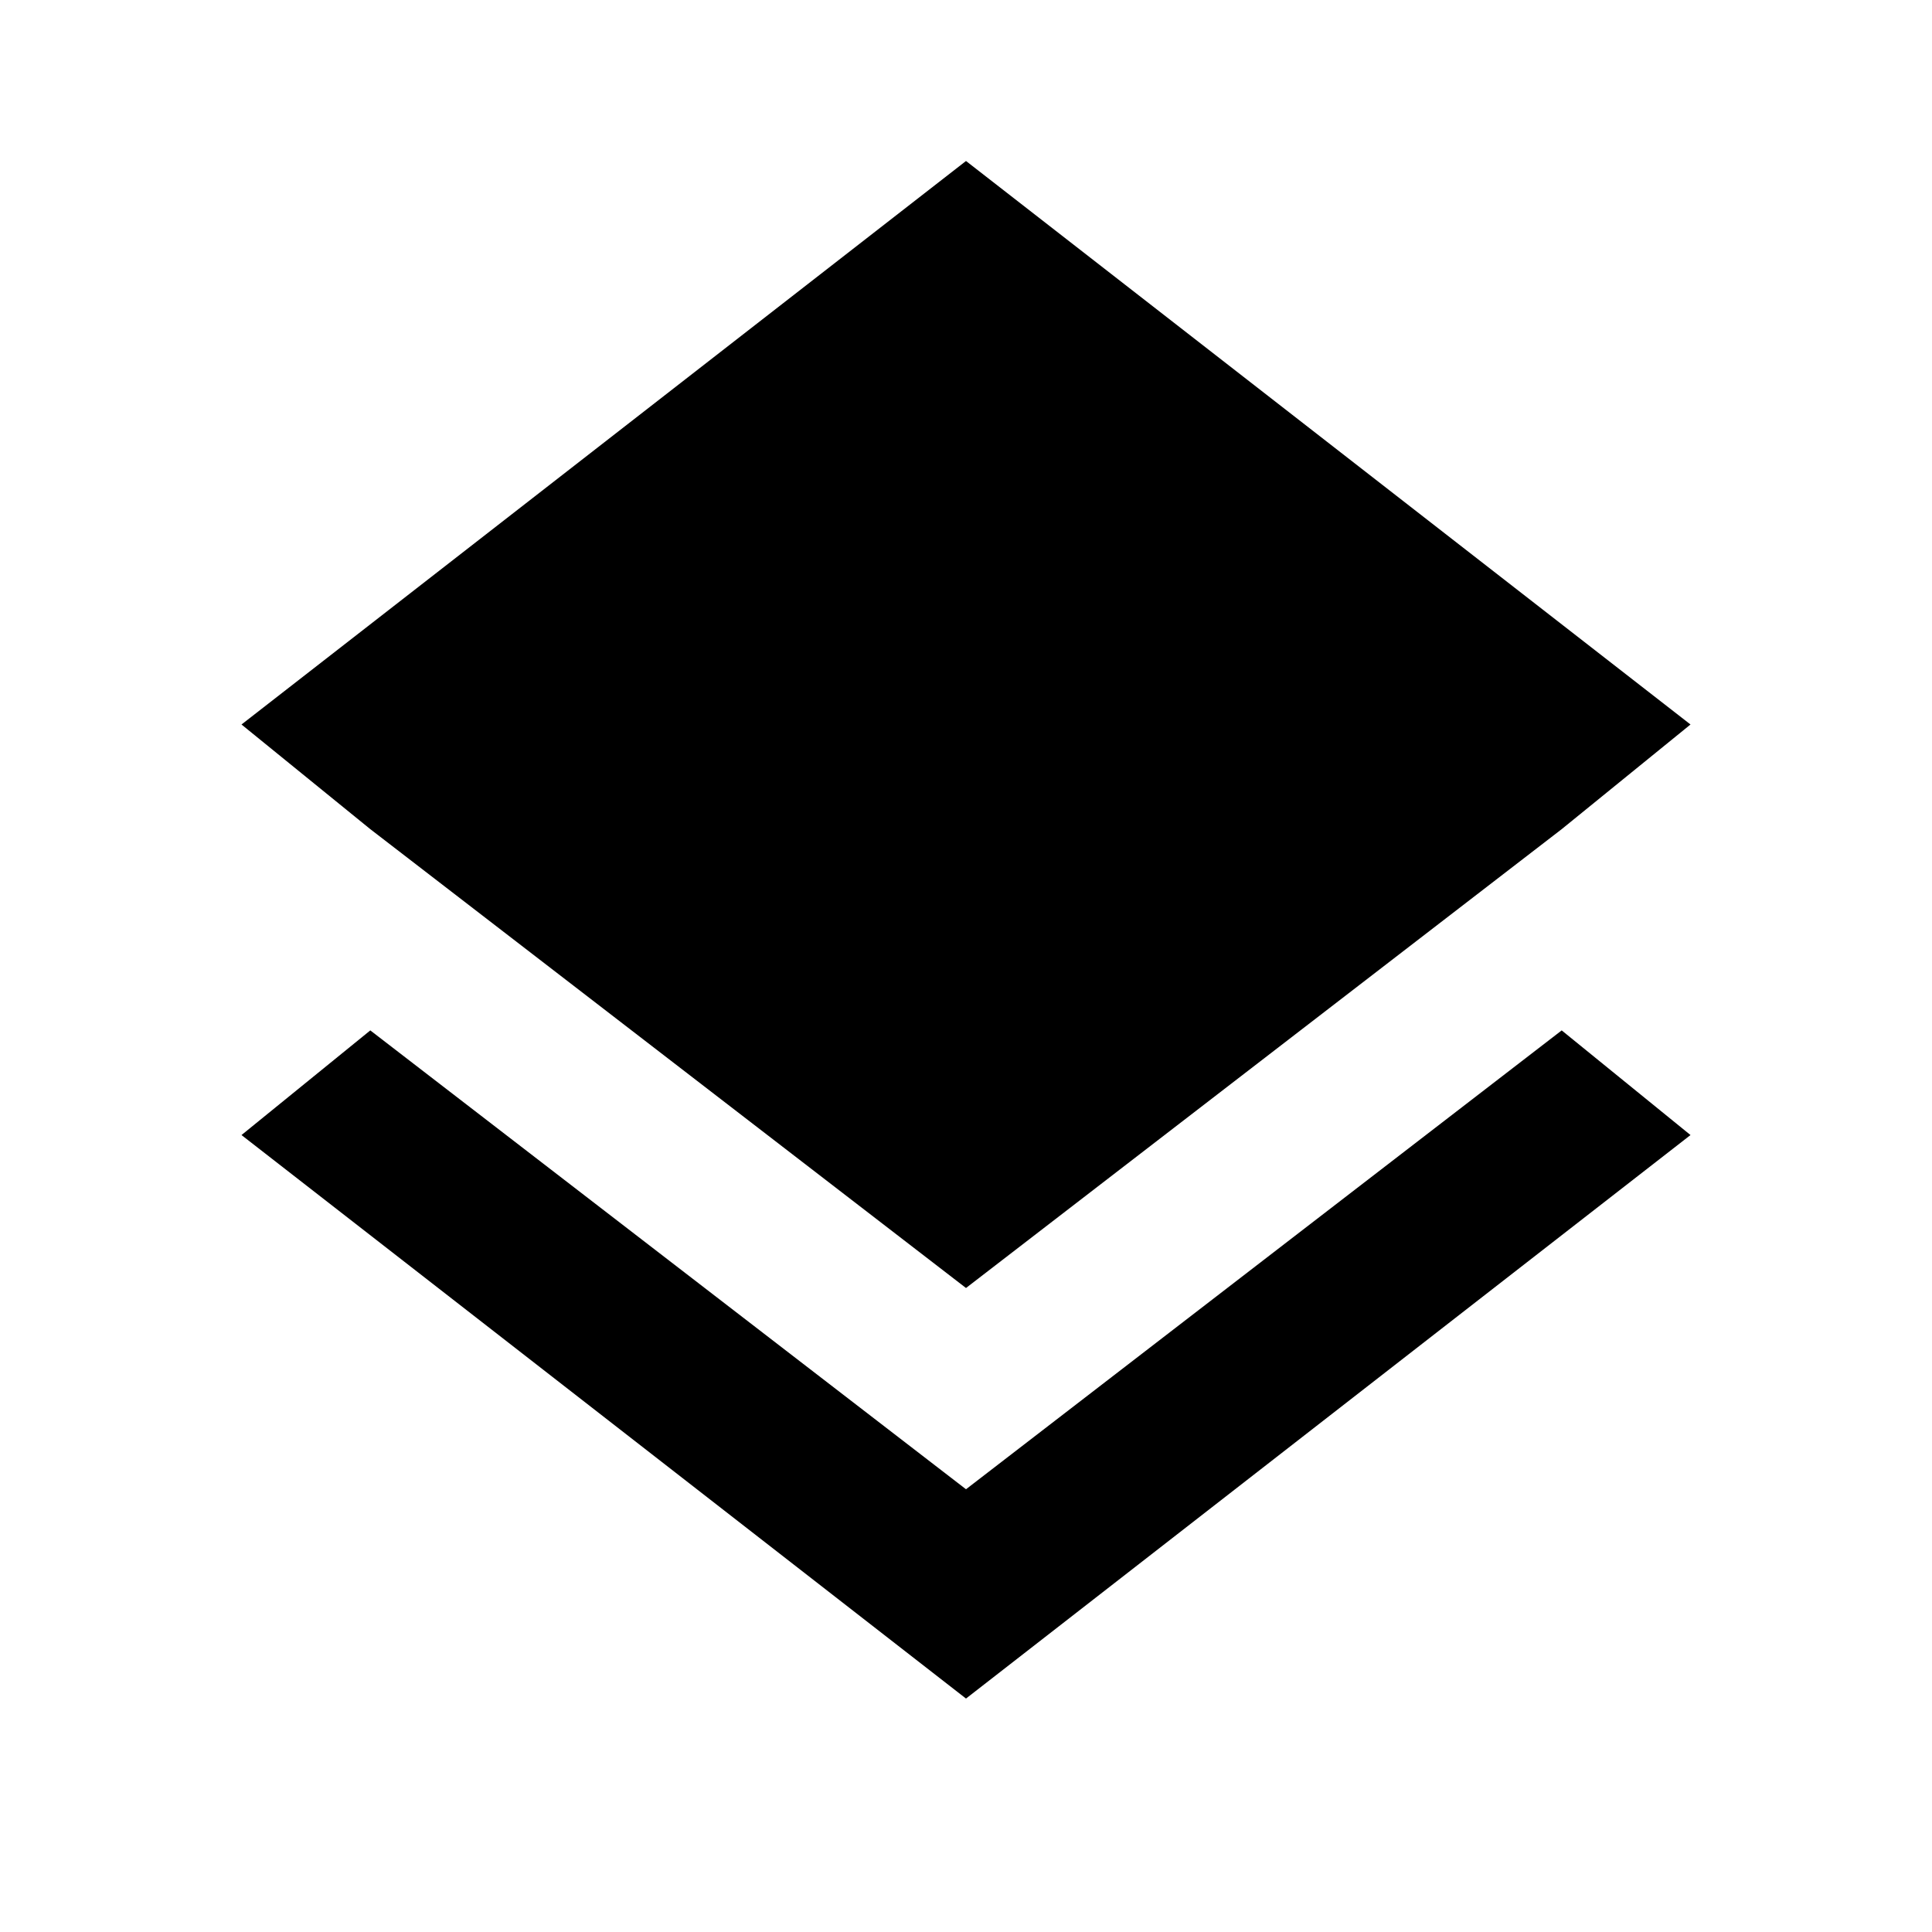 <?xml version="1.0" encoding="utf-8"?>
<!-- Generator: Adobe Illustrator 19.2.1, SVG Export Plug-In . SVG Version: 6.00 Build 0)  -->
<svg version="1.1" id="Layer_1" xmlns="http://www.w3.org/2000/svg" xmlns:xlink="http://www.w3.org/1999/xlink" x="0px" y="0px"
	 viewBox="0 0 24 24" style="enable-background:new 0 0 24 24;" xml:space="preserve">
<path d="M12,18.5l-7.4-5.7L3,14.1l9,7l9-7l-1.6-1.3C19.4,12.8,12,18.5,12,18.5z M12,16l7.4-5.7L21,9l-9-7L3,9l1.6,1.3L12,16z"/>
</svg>
